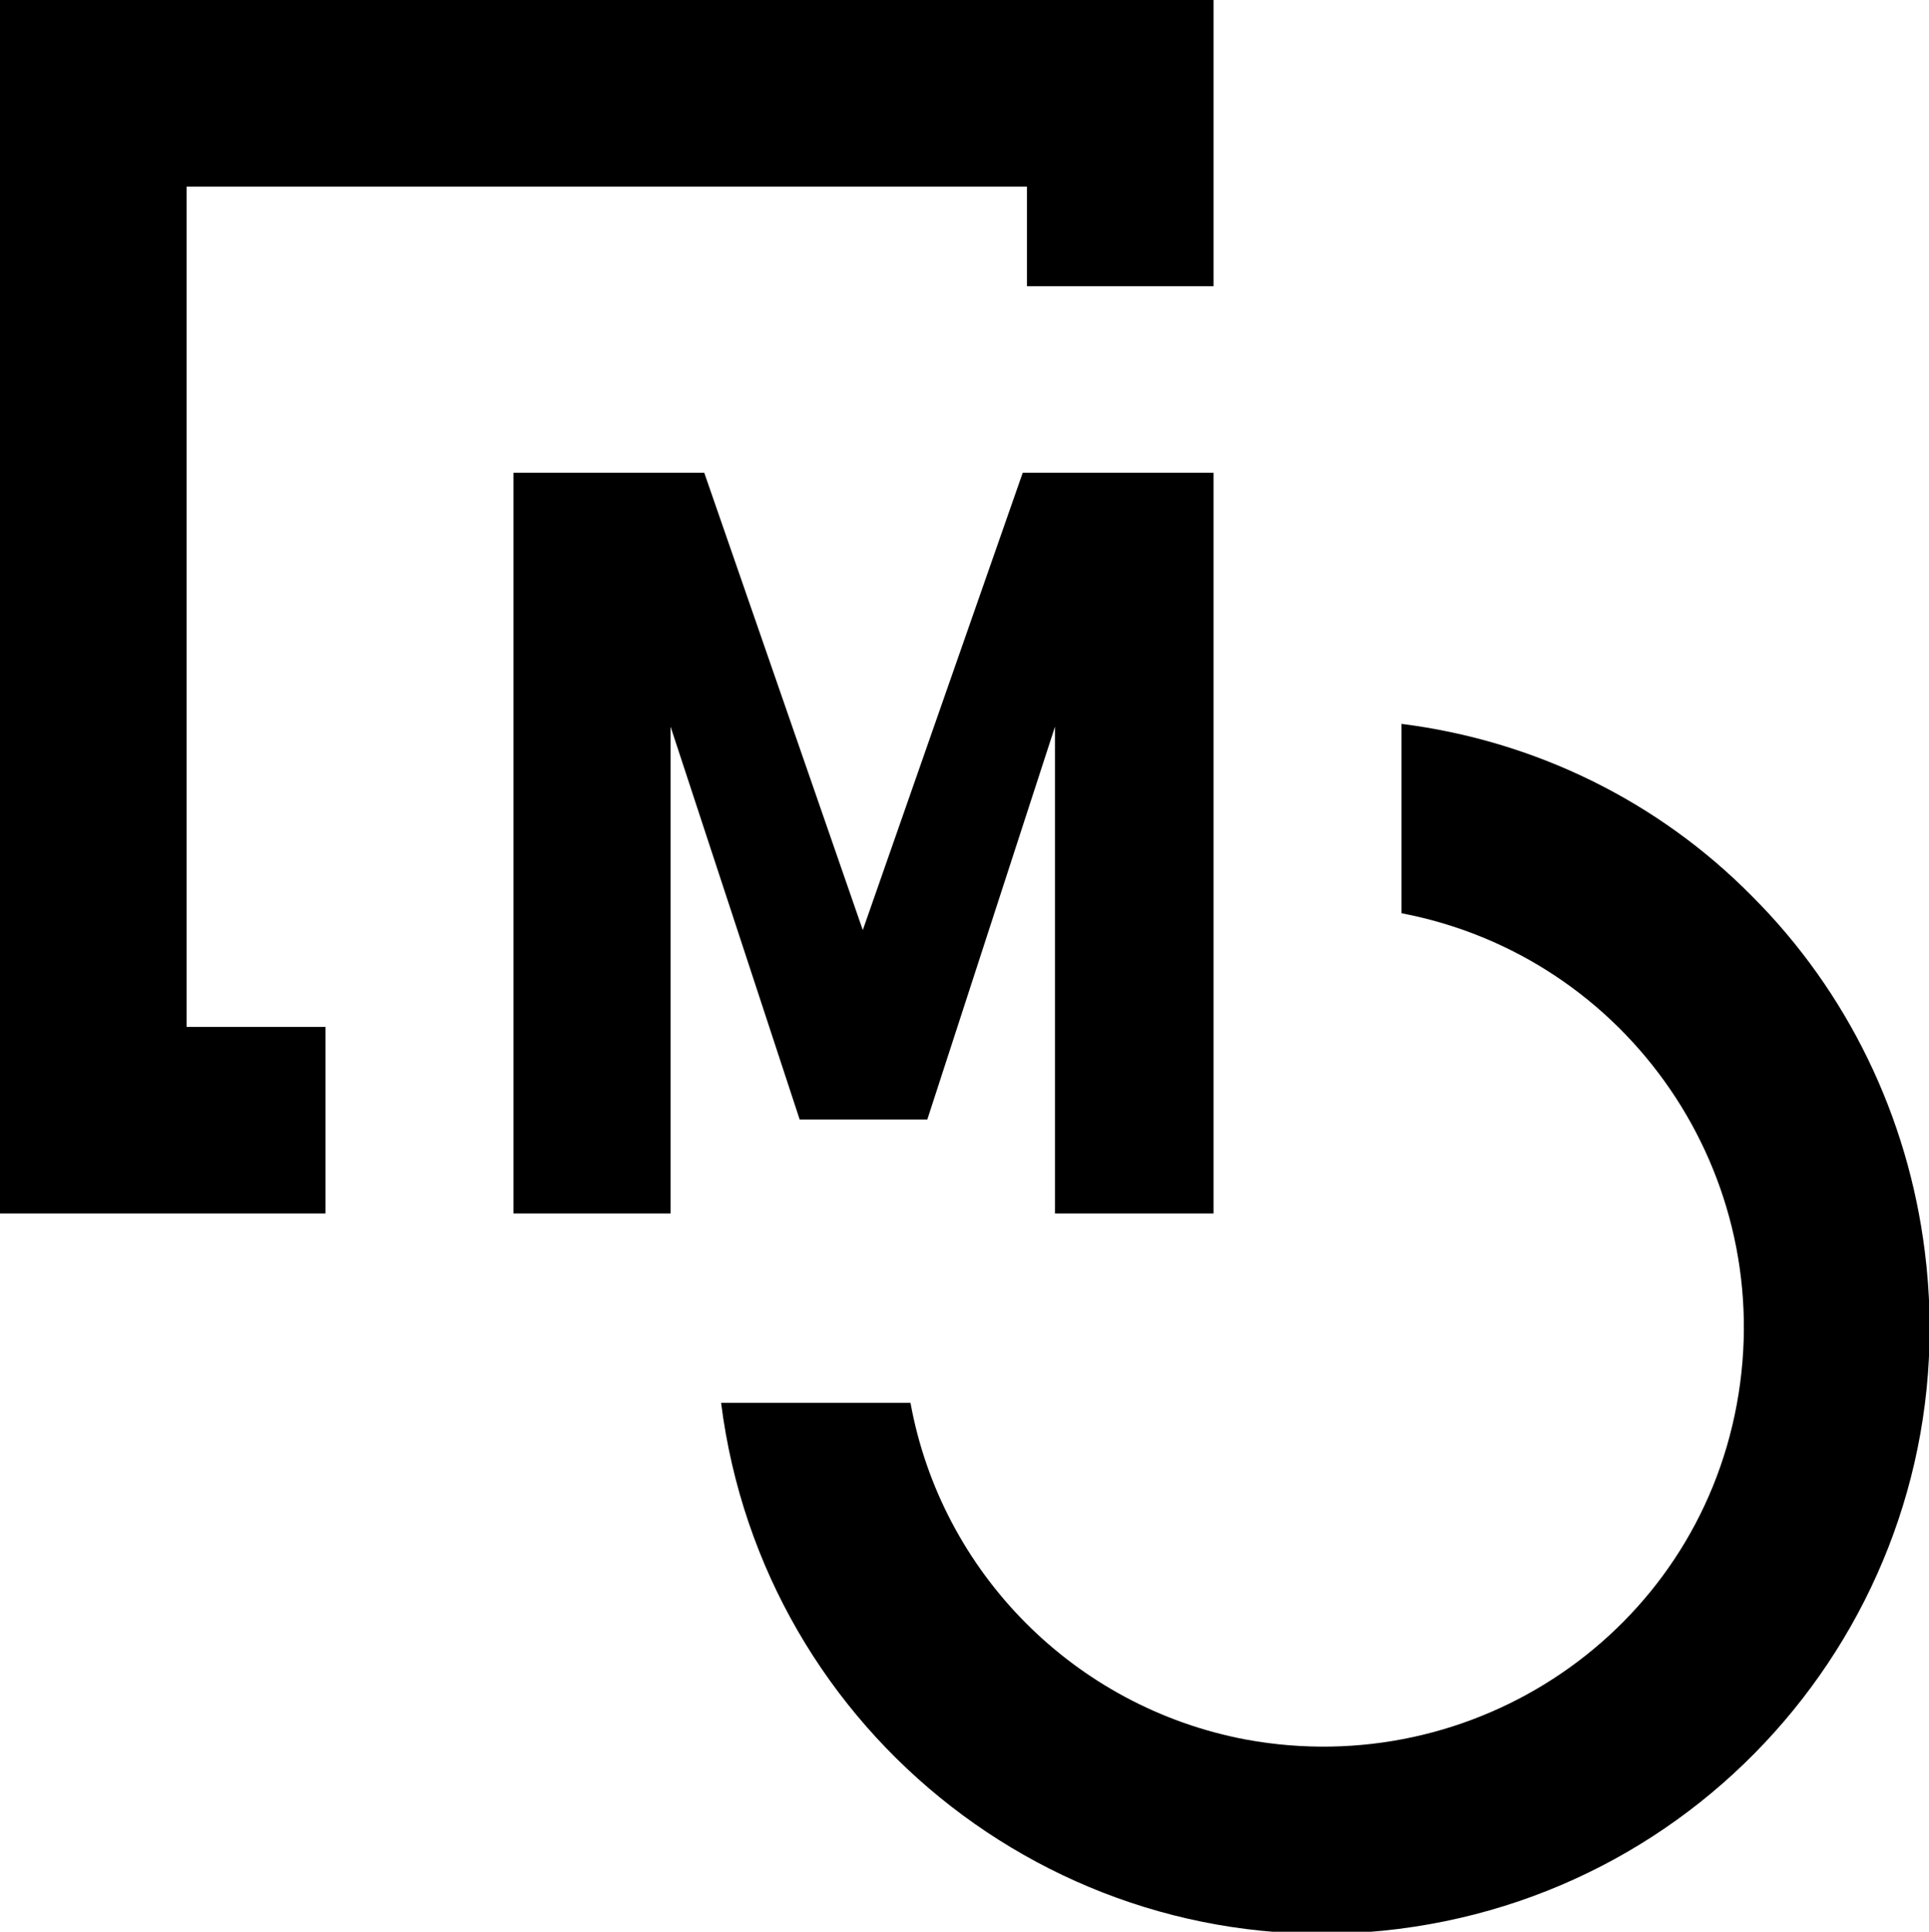 <?xml version="1.0" encoding="utf-8"?>
<!-- Generator: Adobe Illustrator 25.4.1, SVG Export Plug-In . SVG Version: 6.00 Build 0)  -->
<svg version="1.1" id="Layer_1" xmlns="http://www.w3.org/2000/svg" xmlns:xlink="http://www.w3.org/1999/xlink" x="0px" y="0px"
	 viewBox="0 0 137.5 137.7" style="enable-background:new 0 0 137.5 137.7;" xml:space="preserve">
<polygon points="23.2,86.5 0,86.5 0,0 86.5,0 86.5,20.4 73.2,20.4 73.2,13.3 13.3,13.3 13.3,73.2 23.2,73.2 "/>
<path d="M124.9,63.9c-6.7-6.8-15.5-11.1-25-12.3v13.5c16.2,3.1,26.9,18.7,23.9,35s-18.7,26.9-35,23.9c-12.2-2.3-21.7-11.9-23.9-24
	H51.4c3,23.7,24.6,40.5,48.3,37.5c23.7-3,40.5-24.6,37.5-48.3C136,79.6,131.7,70.7,124.9,63.9z"/>
<path d="M75.5,50.5"/>
<polygon points="36.6,86.5 36.6,33.7 50.2,33.7 61.5,66.3 72.9,33.7 86.5,33.7 86.5,86.5 75.2,86.5 75.2,51.8 66.1,79.8 57,79.8 
	47.8,51.8 47.8,86.5 "/>
</svg>
